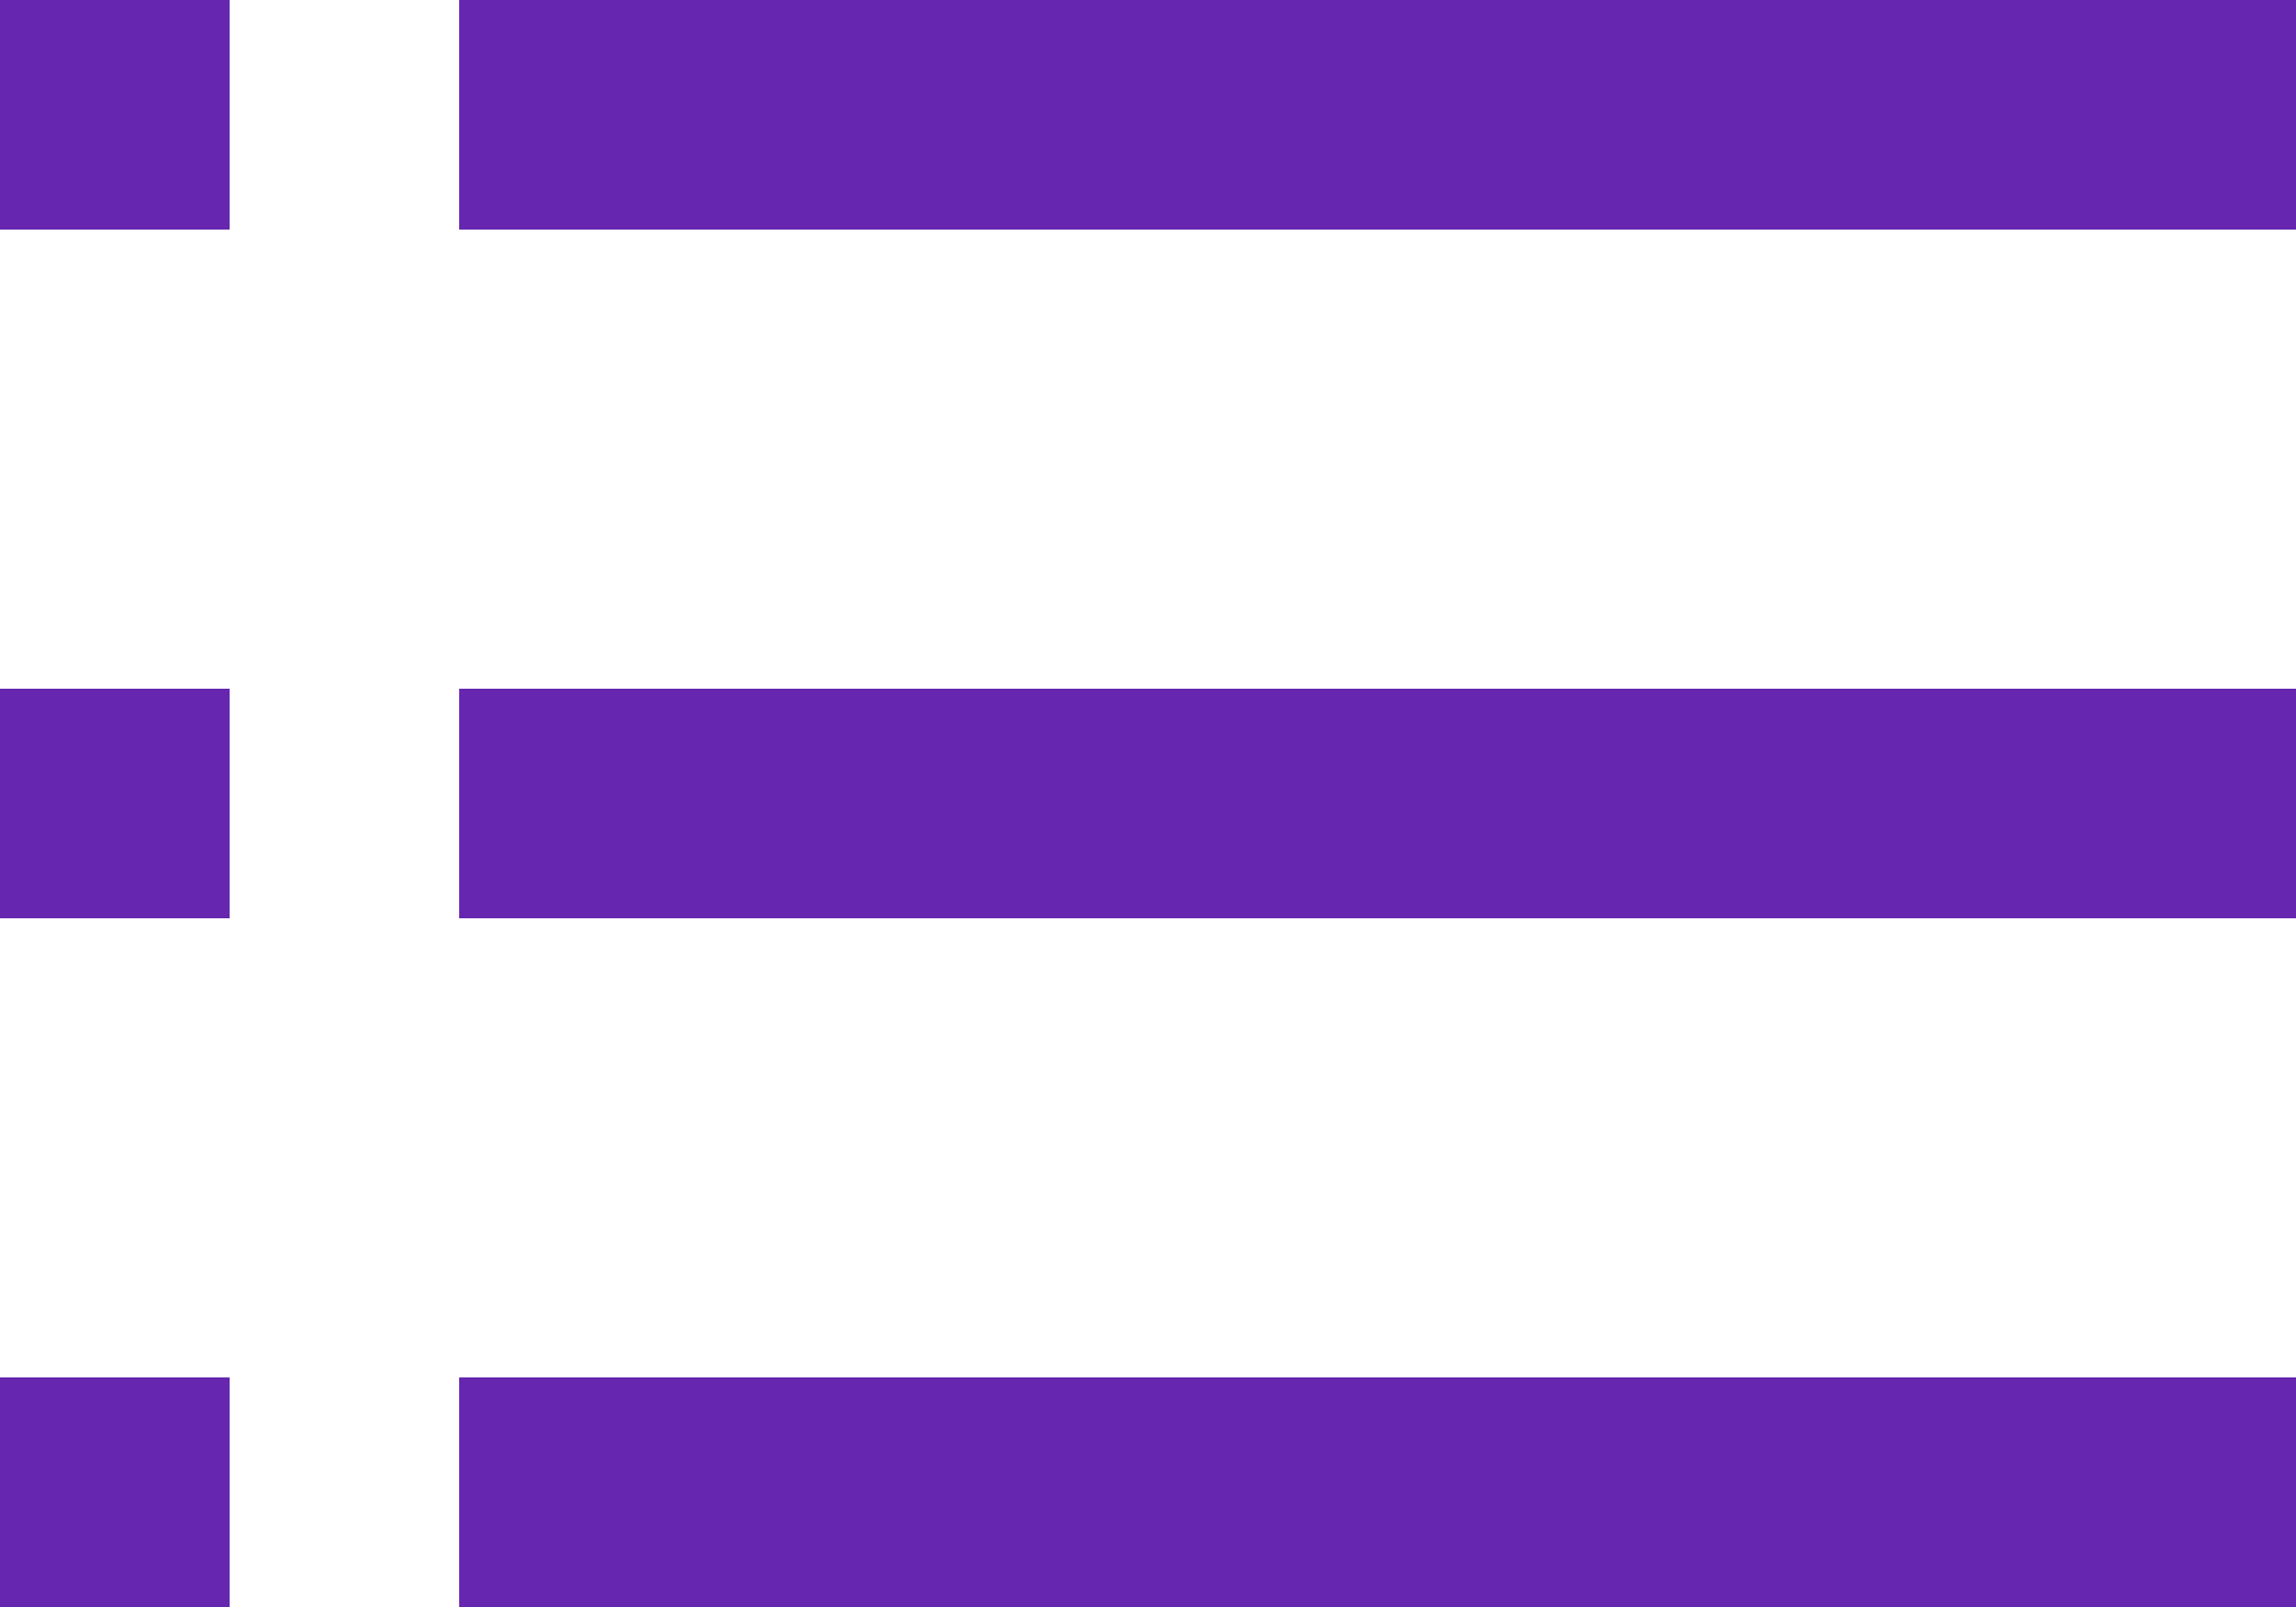<?xml version="1.0" encoding="UTF-8"?>
<svg width="20px" height="14px" viewBox="0 0 20 14" version="1.1" xmlns="http://www.w3.org/2000/svg" xmlns:xlink="http://www.w3.org/1999/xlink">
    <!-- Generator: Sketch 48.1 (47250) - http://www.bohemiancoding.com/sketch -->
    <title>more</title>
    <desc>Created with Sketch.</desc>
    <defs></defs>
    <g id="blog" stroke="none" stroke-width="1" fill="none" fill-rule="evenodd" transform="translate(-132, -148)">
        <g id="Group-2" transform="translate(22, 138)">
            <g id="more" transform="translate(108, 5)">
                <rect id="Rectangle-14" x="0" y="0" width="24" height="24"></rect>
                <path d="M6,5 L22,5 L22,7 L6,7 L6,5 Z M6,11 L22,11 L22,13 L6,13 L6,11 Z M6,17 L22,17 L22,19 L6,19 L6,17 Z M2,5 L4,5 L4,7 L2,7 L2,5 Z M2,11 L4,11 L4,13 L2,13 L2,11 Z M2,17 L4,17 L4,19 L2,19 L2,17 Z" id="Combined-Shape" fill="#6626AF"></path>
            </g>
        </g>
    </g>
</svg>